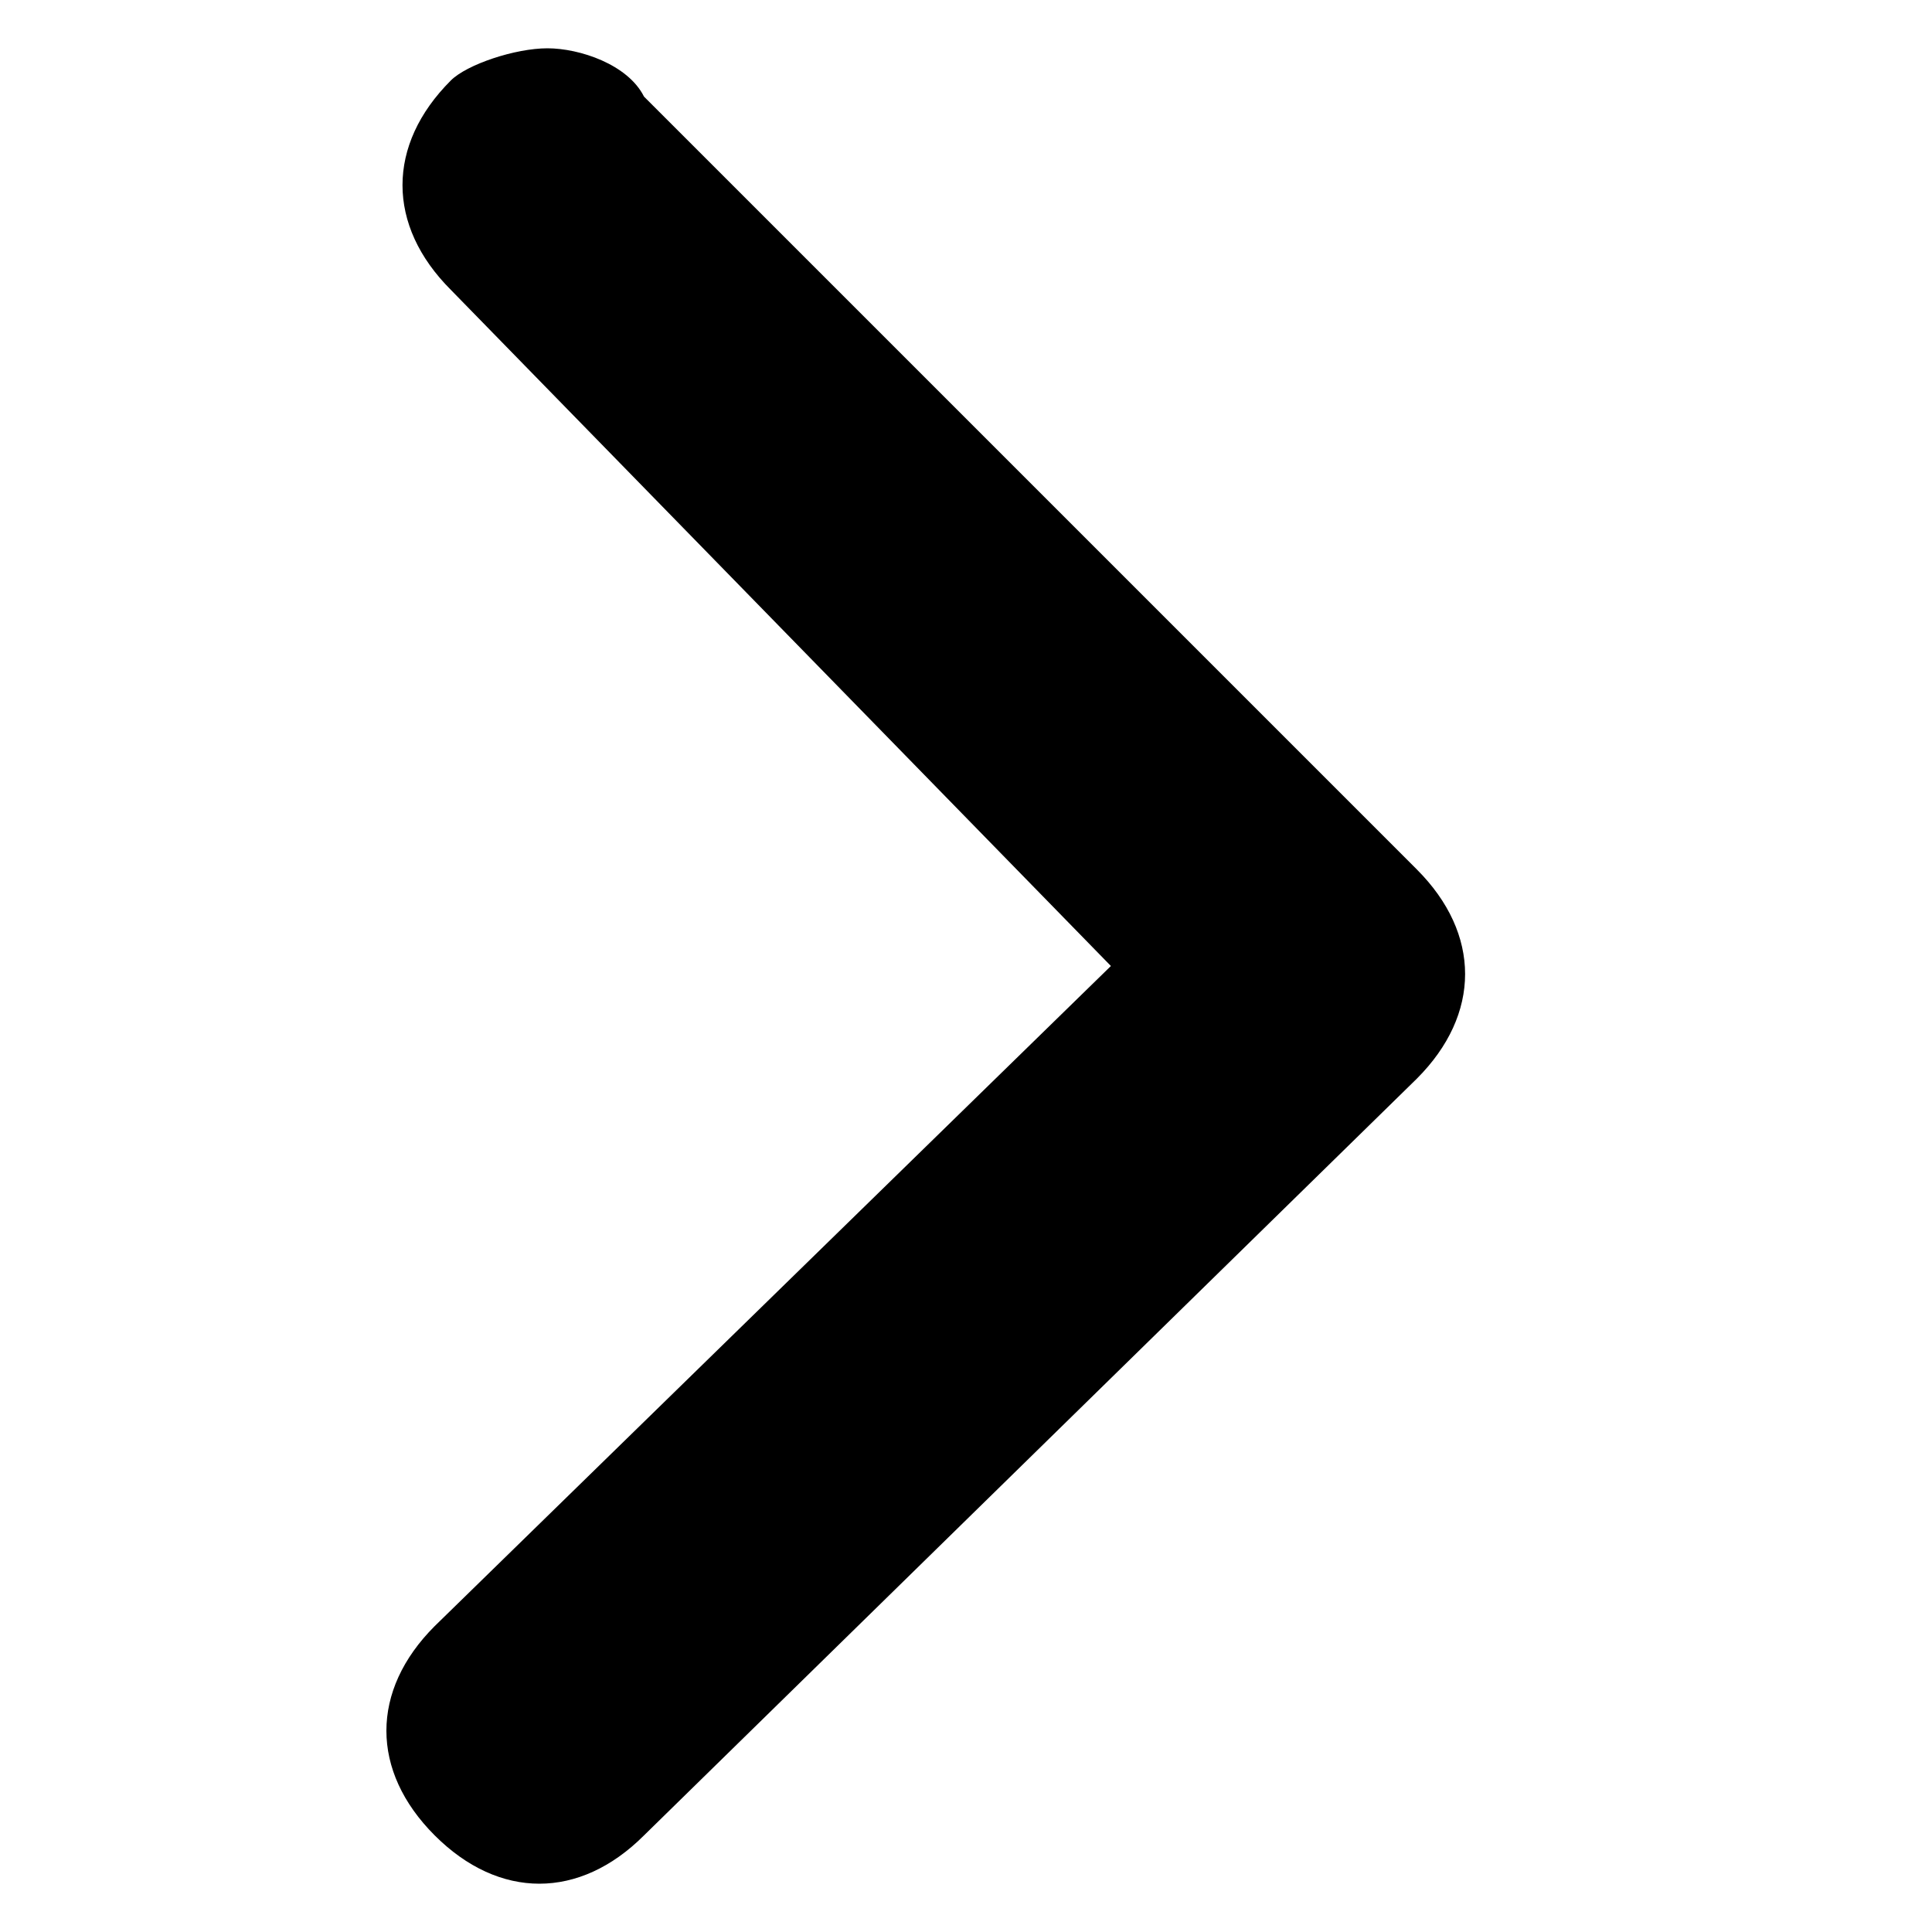 <svg version="1.1" xmlns="http://www.w3.org/2000/svg" xmlns:xlink="http://www.w3.org/1999/xlink" viewBox="0 0 12 12" xml:space="preserve">
<path d="M3.4,0.3c0.2,0,0.5,0.1,0.6,0.3l4.8,4.8c0.4,0.4,0.4,0.9,0,1.3L4,11.4c-0.4,0.4-0.9,0.4-1.3,0
	c-0.4-0.4-0.4-0.9,0-1.3L6.9,6L2.8,1.8c-0.4-0.4-0.4-0.9,0-1.3C2.9,0.4,3.2,0.3,3.4,0.3z"/>
</svg>
